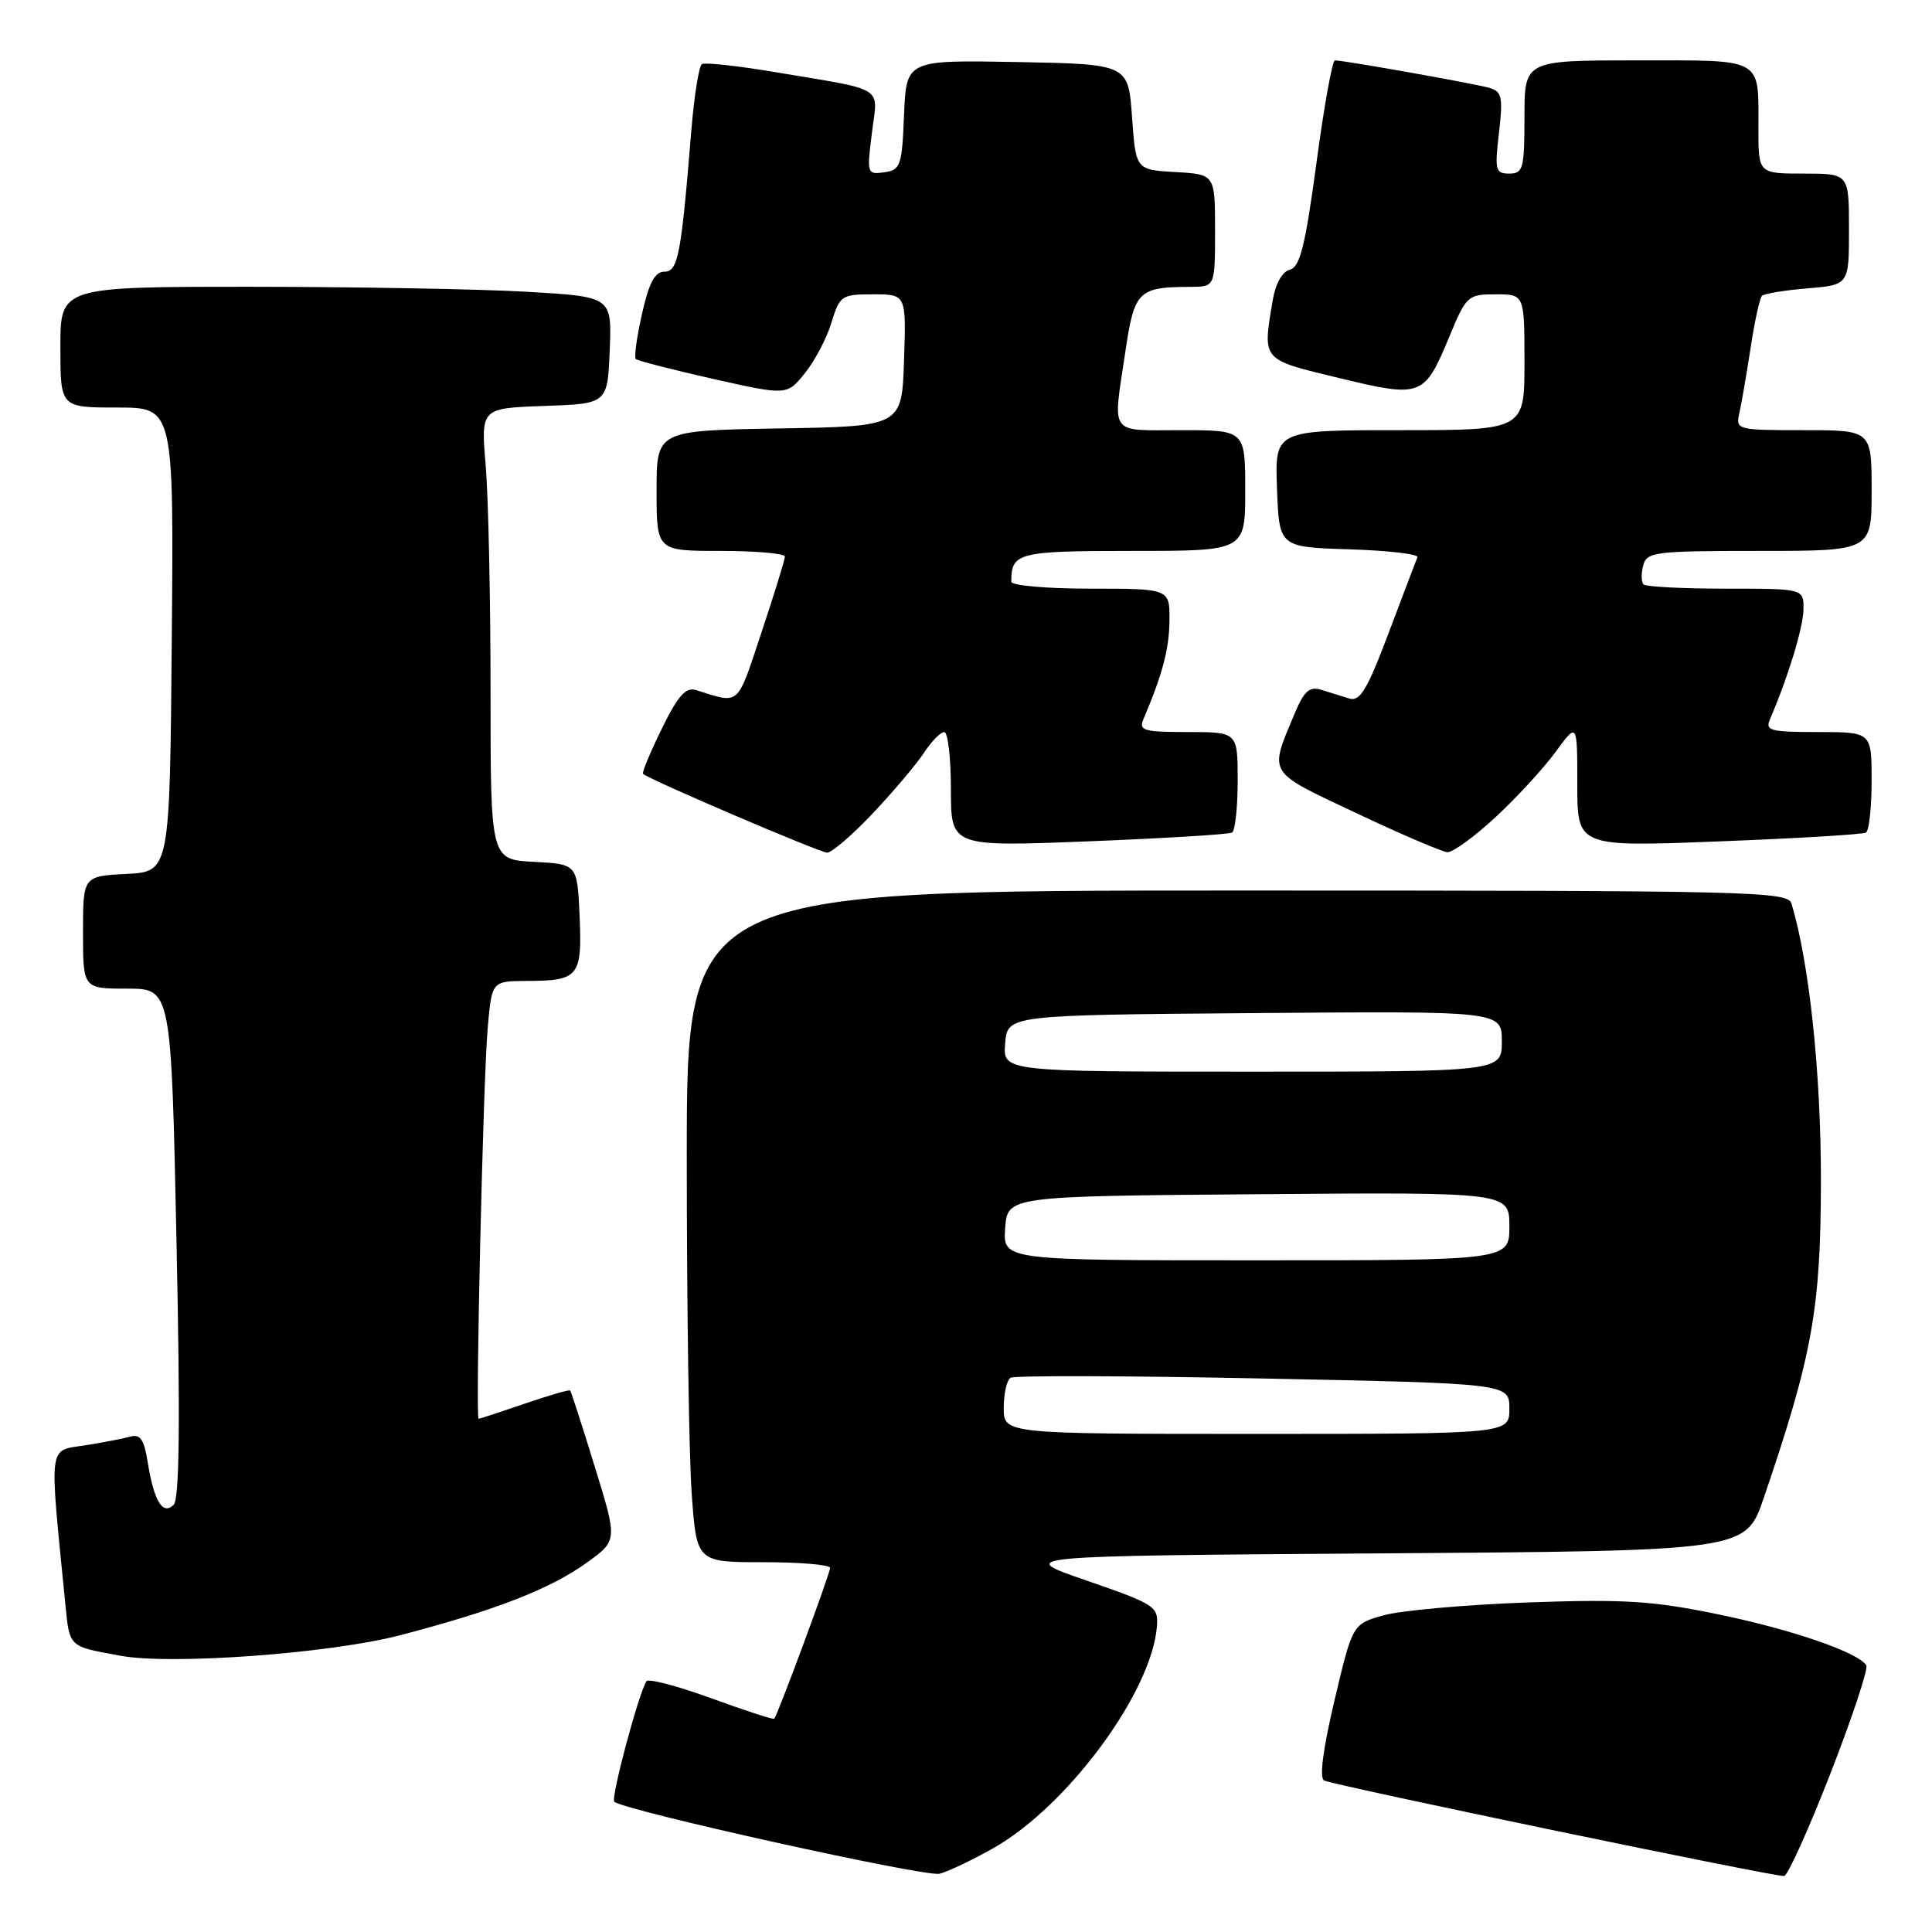 <?xml version="1.0" encoding="UTF-8" standalone="no"?>
<!DOCTYPE svg PUBLIC "-//W3C//DTD SVG 1.1//EN" "http://www.w3.org/Graphics/SVG/1.1/DTD/svg11.dtd" >
<svg xmlns="http://www.w3.org/2000/svg" xmlns:xlink="http://www.w3.org/1999/xlink" version="1.1" viewBox="0 0 256 256">
 <g >
 <path fill="currentColor"
d=" M 131.59 244.91 C 141.47 239.34 152.66 224.16 153.30 215.46 C 153.49 212.86 153.03 212.56 144.00 209.44 C 134.50 206.17 134.50 206.17 182.91 205.83 C 231.31 205.50 231.31 205.50 233.70 198.50 C 240.16 179.57 241.26 173.43 241.28 156.50 C 241.30 142.28 239.75 127.63 237.39 119.75 C 236.90 118.10 232.53 118.00 163.93 118.00 C 91.00 118.00 91.00 118.00 91.00 153.35 C 91.00 172.79 91.29 192.81 91.65 197.85 C 92.30 207.00 92.30 207.00 101.15 207.00 C 106.02 207.00 110.00 207.34 109.99 207.75 C 109.99 208.51 103.03 227.29 102.59 227.74 C 102.45 227.88 98.69 226.65 94.22 225.02 C 89.74 223.39 85.89 222.38 85.65 222.78 C 84.56 224.58 80.92 238.25 81.39 238.73 C 82.54 239.87 122.62 248.75 124.50 248.28 C 125.60 248.00 128.79 246.49 131.59 244.91 Z  M 242.56 234.95 C 245.44 227.55 247.57 221.13 247.29 220.67 C 246.23 218.95 237.51 215.94 227.68 213.91 C 219.02 212.12 215.26 211.88 202.50 212.33 C 194.25 212.63 185.64 213.39 183.36 214.03 C 179.22 215.19 179.22 215.19 176.82 225.34 C 175.28 231.88 174.80 235.65 175.46 235.93 C 177.35 236.70 235.48 248.77 236.41 248.58 C 236.91 248.48 239.68 242.34 242.56 234.95 Z  M 53.00 216.68 C 65.68 213.37 72.95 210.54 77.81 207.02 C 81.83 204.11 81.83 204.11 78.80 194.31 C 77.14 188.91 75.68 184.39 75.55 184.25 C 75.43 184.11 72.71 184.90 69.51 186.00 C 66.31 187.10 63.57 188.00 63.42 188.00 C 62.98 188.00 64.02 143.08 64.62 136.25 C 65.16 130.00 65.16 130.00 69.83 129.98 C 76.69 129.96 77.15 129.40 76.80 121.41 C 76.50 114.50 76.50 114.50 70.75 114.20 C 65.00 113.90 65.00 113.90 65.00 91.60 C 65.00 79.34 64.71 65.88 64.36 61.69 C 63.71 54.09 63.71 54.09 72.11 53.79 C 80.50 53.50 80.50 53.50 80.79 46.41 C 81.08 39.31 81.08 39.31 69.79 38.66 C 63.58 38.30 47.14 38.01 33.25 38.00 C 8.00 38.00 8.00 38.00 8.00 46.00 C 8.00 54.00 8.00 54.00 15.51 54.00 C 23.03 54.00 23.03 54.00 22.76 84.75 C 22.50 115.50 22.50 115.50 16.75 115.80 C 11.00 116.10 11.00 116.10 11.00 123.55 C 11.00 131.00 11.00 131.00 16.84 131.00 C 22.69 131.00 22.69 131.00 23.39 164.65 C 23.89 188.49 23.78 198.62 23.01 199.39 C 21.57 200.83 20.41 198.94 19.58 193.80 C 19.09 190.71 18.59 189.98 17.23 190.37 C 16.28 190.63 13.55 191.16 11.16 191.53 C 6.36 192.28 6.52 190.99 8.63 212.26 C 9.23 218.36 8.97 218.11 16.00 219.40 C 22.71 220.64 43.77 219.09 53.00 216.68 Z  M 115.67 107.75 C 118.40 104.86 121.44 101.26 122.43 99.75 C 123.42 98.24 124.63 97.00 125.12 97.00 C 125.60 97.00 126.00 100.42 126.00 104.60 C 126.00 112.20 126.00 112.20 144.25 111.48 C 154.29 111.08 162.84 110.56 163.25 110.32 C 163.66 110.08 164.00 106.98 164.00 103.44 C 164.00 97.00 164.00 97.00 157.39 97.00 C 151.48 97.00 150.86 96.81 151.53 95.25 C 154.05 89.30 154.92 86.01 154.96 82.25 C 155.00 78.00 155.00 78.00 144.50 78.00 C 138.72 78.00 134.00 77.59 134.00 77.08 C 134.00 73.22 134.85 73.00 150.11 73.00 C 165.00 73.00 165.00 73.00 165.00 65.00 C 165.00 57.00 165.00 57.00 156.50 57.00 C 146.83 57.00 147.44 57.86 149.11 46.63 C 150.31 38.53 150.80 38.04 157.75 38.01 C 161.00 38.00 161.00 38.00 161.00 30.55 C 161.00 23.10 161.00 23.10 155.75 22.80 C 150.50 22.50 150.50 22.50 150.00 15.50 C 149.50 8.50 149.50 8.50 134.79 8.22 C 120.09 7.95 120.09 7.95 119.79 15.22 C 119.52 21.98 119.33 22.52 117.17 22.83 C 114.90 23.15 114.85 23.01 115.53 17.63 C 116.32 11.26 117.59 12.06 102.61 9.54 C 97.72 8.72 93.40 8.25 93.01 8.49 C 92.61 8.74 91.99 12.66 91.61 17.22 C 90.25 33.92 89.85 36.00 88.02 36.00 C 86.77 36.00 85.99 37.48 85.07 41.58 C 84.38 44.65 84.01 47.34 84.24 47.57 C 84.47 47.80 89.07 48.98 94.46 50.20 C 104.27 52.40 104.27 52.40 106.65 49.45 C 107.96 47.83 109.55 44.81 110.17 42.75 C 111.27 39.16 111.50 39.00 115.70 39.00 C 120.08 39.00 120.08 39.00 119.79 47.75 C 119.50 56.50 119.50 56.50 103.25 56.77 C 87.00 57.05 87.00 57.05 87.00 65.02 C 87.00 73.00 87.00 73.00 95.50 73.00 C 100.17 73.00 104.00 73.34 104.00 73.75 C 104.00 74.16 102.60 78.70 100.89 83.83 C 97.59 93.75 98.11 93.29 92.24 91.44 C 90.87 91.01 89.85 92.16 87.69 96.56 C 86.16 99.68 85.04 102.38 85.21 102.54 C 85.92 103.26 108.60 112.96 109.60 112.98 C 110.21 112.99 112.94 110.64 115.67 107.75 Z  M 198.20 108.25 C 201.01 105.64 204.59 101.74 206.15 99.60 C 209.00 95.70 209.00 95.70 209.00 103.96 C 209.00 112.22 209.00 112.22 227.75 111.49 C 238.06 111.09 246.84 110.57 247.25 110.32 C 247.66 110.08 248.00 106.98 248.00 103.44 C 248.00 97.00 248.00 97.00 240.89 97.00 C 234.50 97.00 233.86 96.82 234.55 95.25 C 236.91 89.80 238.94 83.15 238.97 80.75 C 239.00 78.00 239.00 78.00 228.67 78.00 C 222.98 78.00 218.08 77.75 217.78 77.44 C 217.47 77.14 217.45 76.01 217.73 74.94 C 218.20 73.13 219.22 73.00 233.12 73.00 C 248.00 73.00 248.00 73.00 248.00 65.00 C 248.00 57.00 248.00 57.00 238.98 57.00 C 230.14 57.00 229.97 56.95 230.47 54.75 C 230.75 53.51 231.42 49.63 231.96 46.12 C 232.49 42.61 233.17 39.49 233.47 39.20 C 233.76 38.91 236.48 38.46 239.50 38.21 C 245.00 37.75 245.00 37.75 245.00 30.38 C 245.00 23.00 245.00 23.00 239.00 23.00 C 233.00 23.00 233.00 23.00 233.00 17.08 C 233.00 7.51 233.87 8.00 216.89 8.00 C 202.00 8.00 202.00 8.00 202.00 15.50 C 202.00 22.34 201.82 23.00 199.99 23.00 C 198.15 23.00 198.04 22.55 198.62 17.61 C 199.17 12.89 199.02 12.14 197.38 11.65 C 195.57 11.11 178.15 8.01 176.88 8.00 C 176.54 8.00 175.43 14.14 174.43 21.65 C 172.95 32.60 172.26 35.38 170.91 35.73 C 169.89 36.00 169.00 37.60 168.63 39.84 C 167.30 47.85 167.09 47.59 177.43 50.09 C 188.44 52.74 188.72 52.63 192.12 44.43 C 194.29 39.20 194.51 39.00 198.18 39.00 C 202.00 39.00 202.00 39.00 202.00 48.00 C 202.00 57.00 202.00 57.00 185.46 57.00 C 168.92 57.00 168.92 57.00 169.21 64.75 C 169.50 72.50 169.50 72.50 178.82 72.79 C 183.95 72.95 188.00 73.42 187.82 73.84 C 187.64 74.25 185.93 78.76 184.01 83.85 C 181.14 91.46 180.20 93.01 178.76 92.55 C 177.79 92.25 176.13 91.73 175.06 91.40 C 173.51 90.92 172.79 91.57 171.53 94.59 C 168.15 102.68 167.80 102.12 179.69 107.73 C 185.63 110.54 191.08 112.87 191.79 112.92 C 192.50 112.96 195.39 110.86 198.20 108.25 Z  M 133.00 186.56 C 133.00 184.67 133.41 182.86 133.91 182.56 C 134.41 182.25 149.49 182.29 167.41 182.66 C 200.00 183.32 200.00 183.32 200.00 186.66 C 200.00 190.00 200.00 190.00 166.50 190.00 C 133.00 190.00 133.00 190.00 133.00 186.56 Z  M 133.19 162.75 C 133.50 158.50 133.50 158.50 166.75 158.24 C 200.00 157.97 200.00 157.97 200.00 162.49 C 200.00 167.00 200.00 167.00 166.44 167.00 C 132.89 167.00 132.89 167.00 133.19 162.75 Z  M 133.19 138.25 C 133.50 134.50 133.50 134.50 166.25 134.24 C 199.00 133.97 199.00 133.97 199.00 137.99 C 199.00 142.00 199.00 142.00 165.94 142.00 C 132.88 142.00 132.88 142.00 133.19 138.25 Z "/>
</g>
</svg>